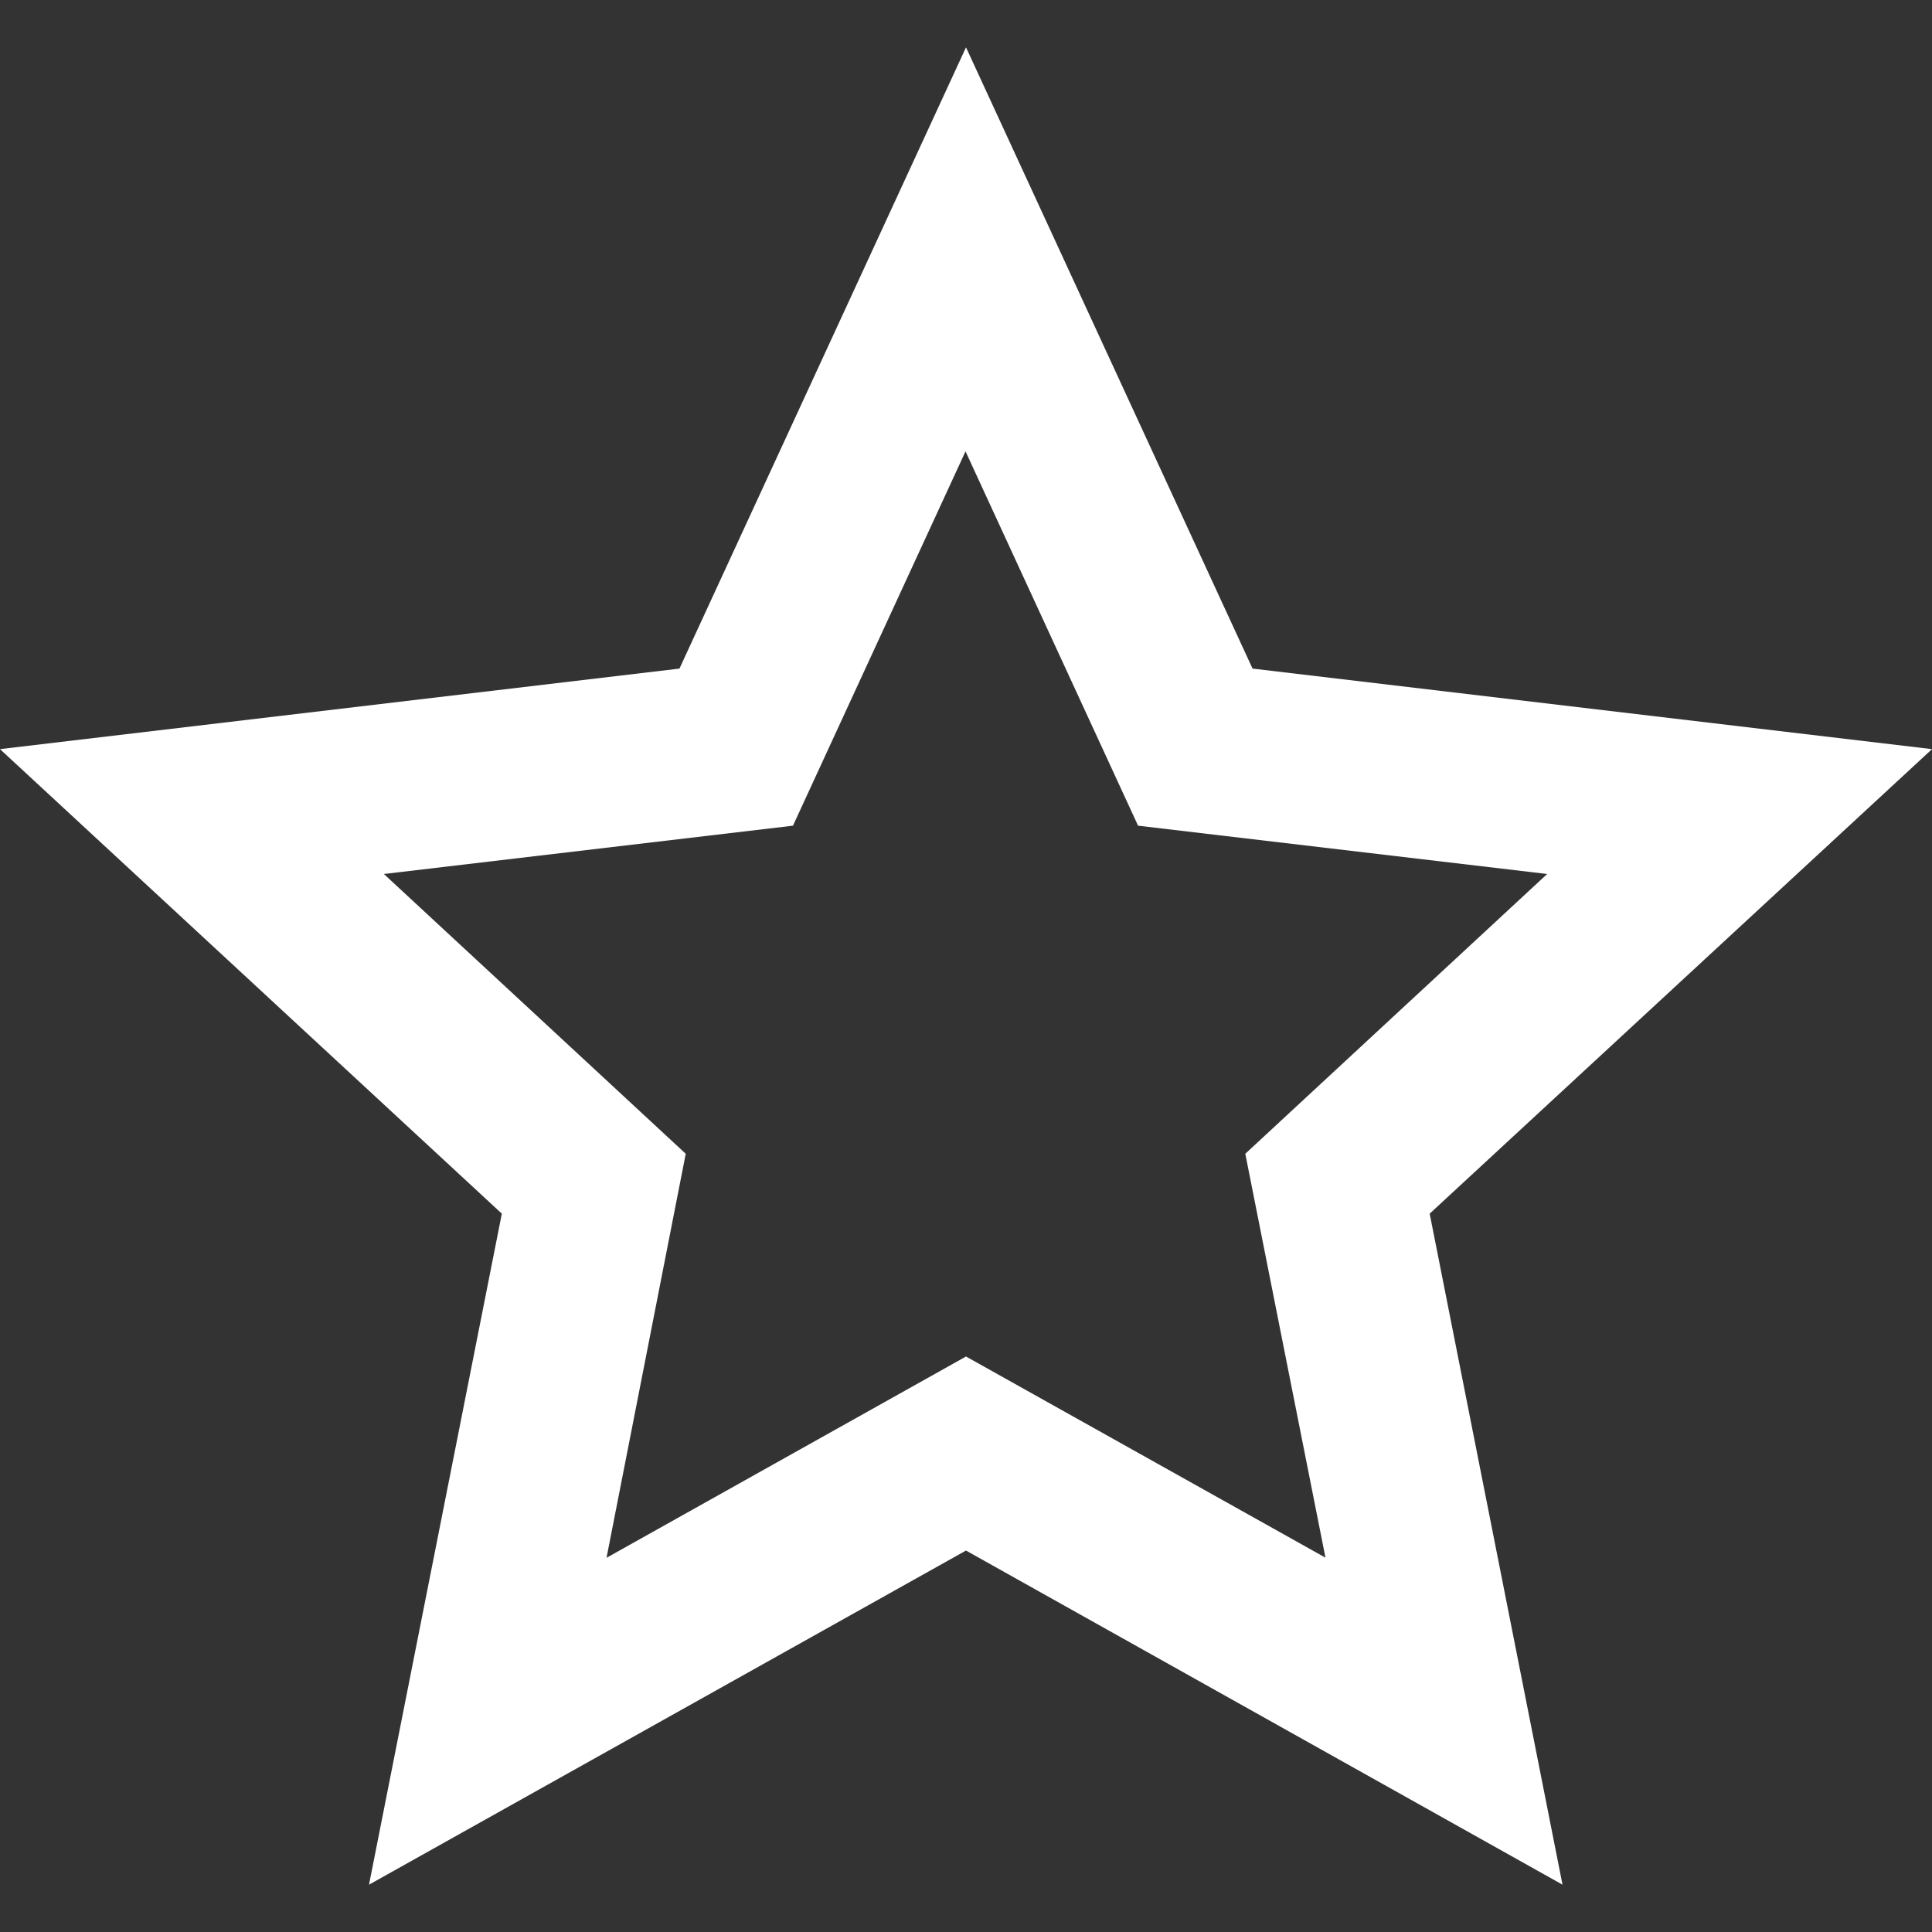 <svg xmlns="http://www.w3.org/2000/svg" width="16" height="16" viewBox="0 0 16 16"><rect x="0" y="0" width="16" height="16" fill="#333333" stroke="none"/><defs><style>.a{fill:none;}.b{fill:#fff;}</style></defs><g transform="translate(-610 -398)"><rect class="a" width="16" height="16" transform="translate(610 398)"/><path class="b" d="M8.587,12.949,3.643,15.716l1.1-5.557L.587,6.312l5.627-.667L8.587.5,10.96,5.645l5.627.667-4.16,3.847,1.1,5.557Zm0-1.607,2.977,1.666L10.9,9.663l2.5-2.317-3.388-.4-1.429-3.1-1.429,3.1-3.388.4,2.5,2.317L5.61,13.009Z" transform="translate(609.413 397.892)"/></g></svg>